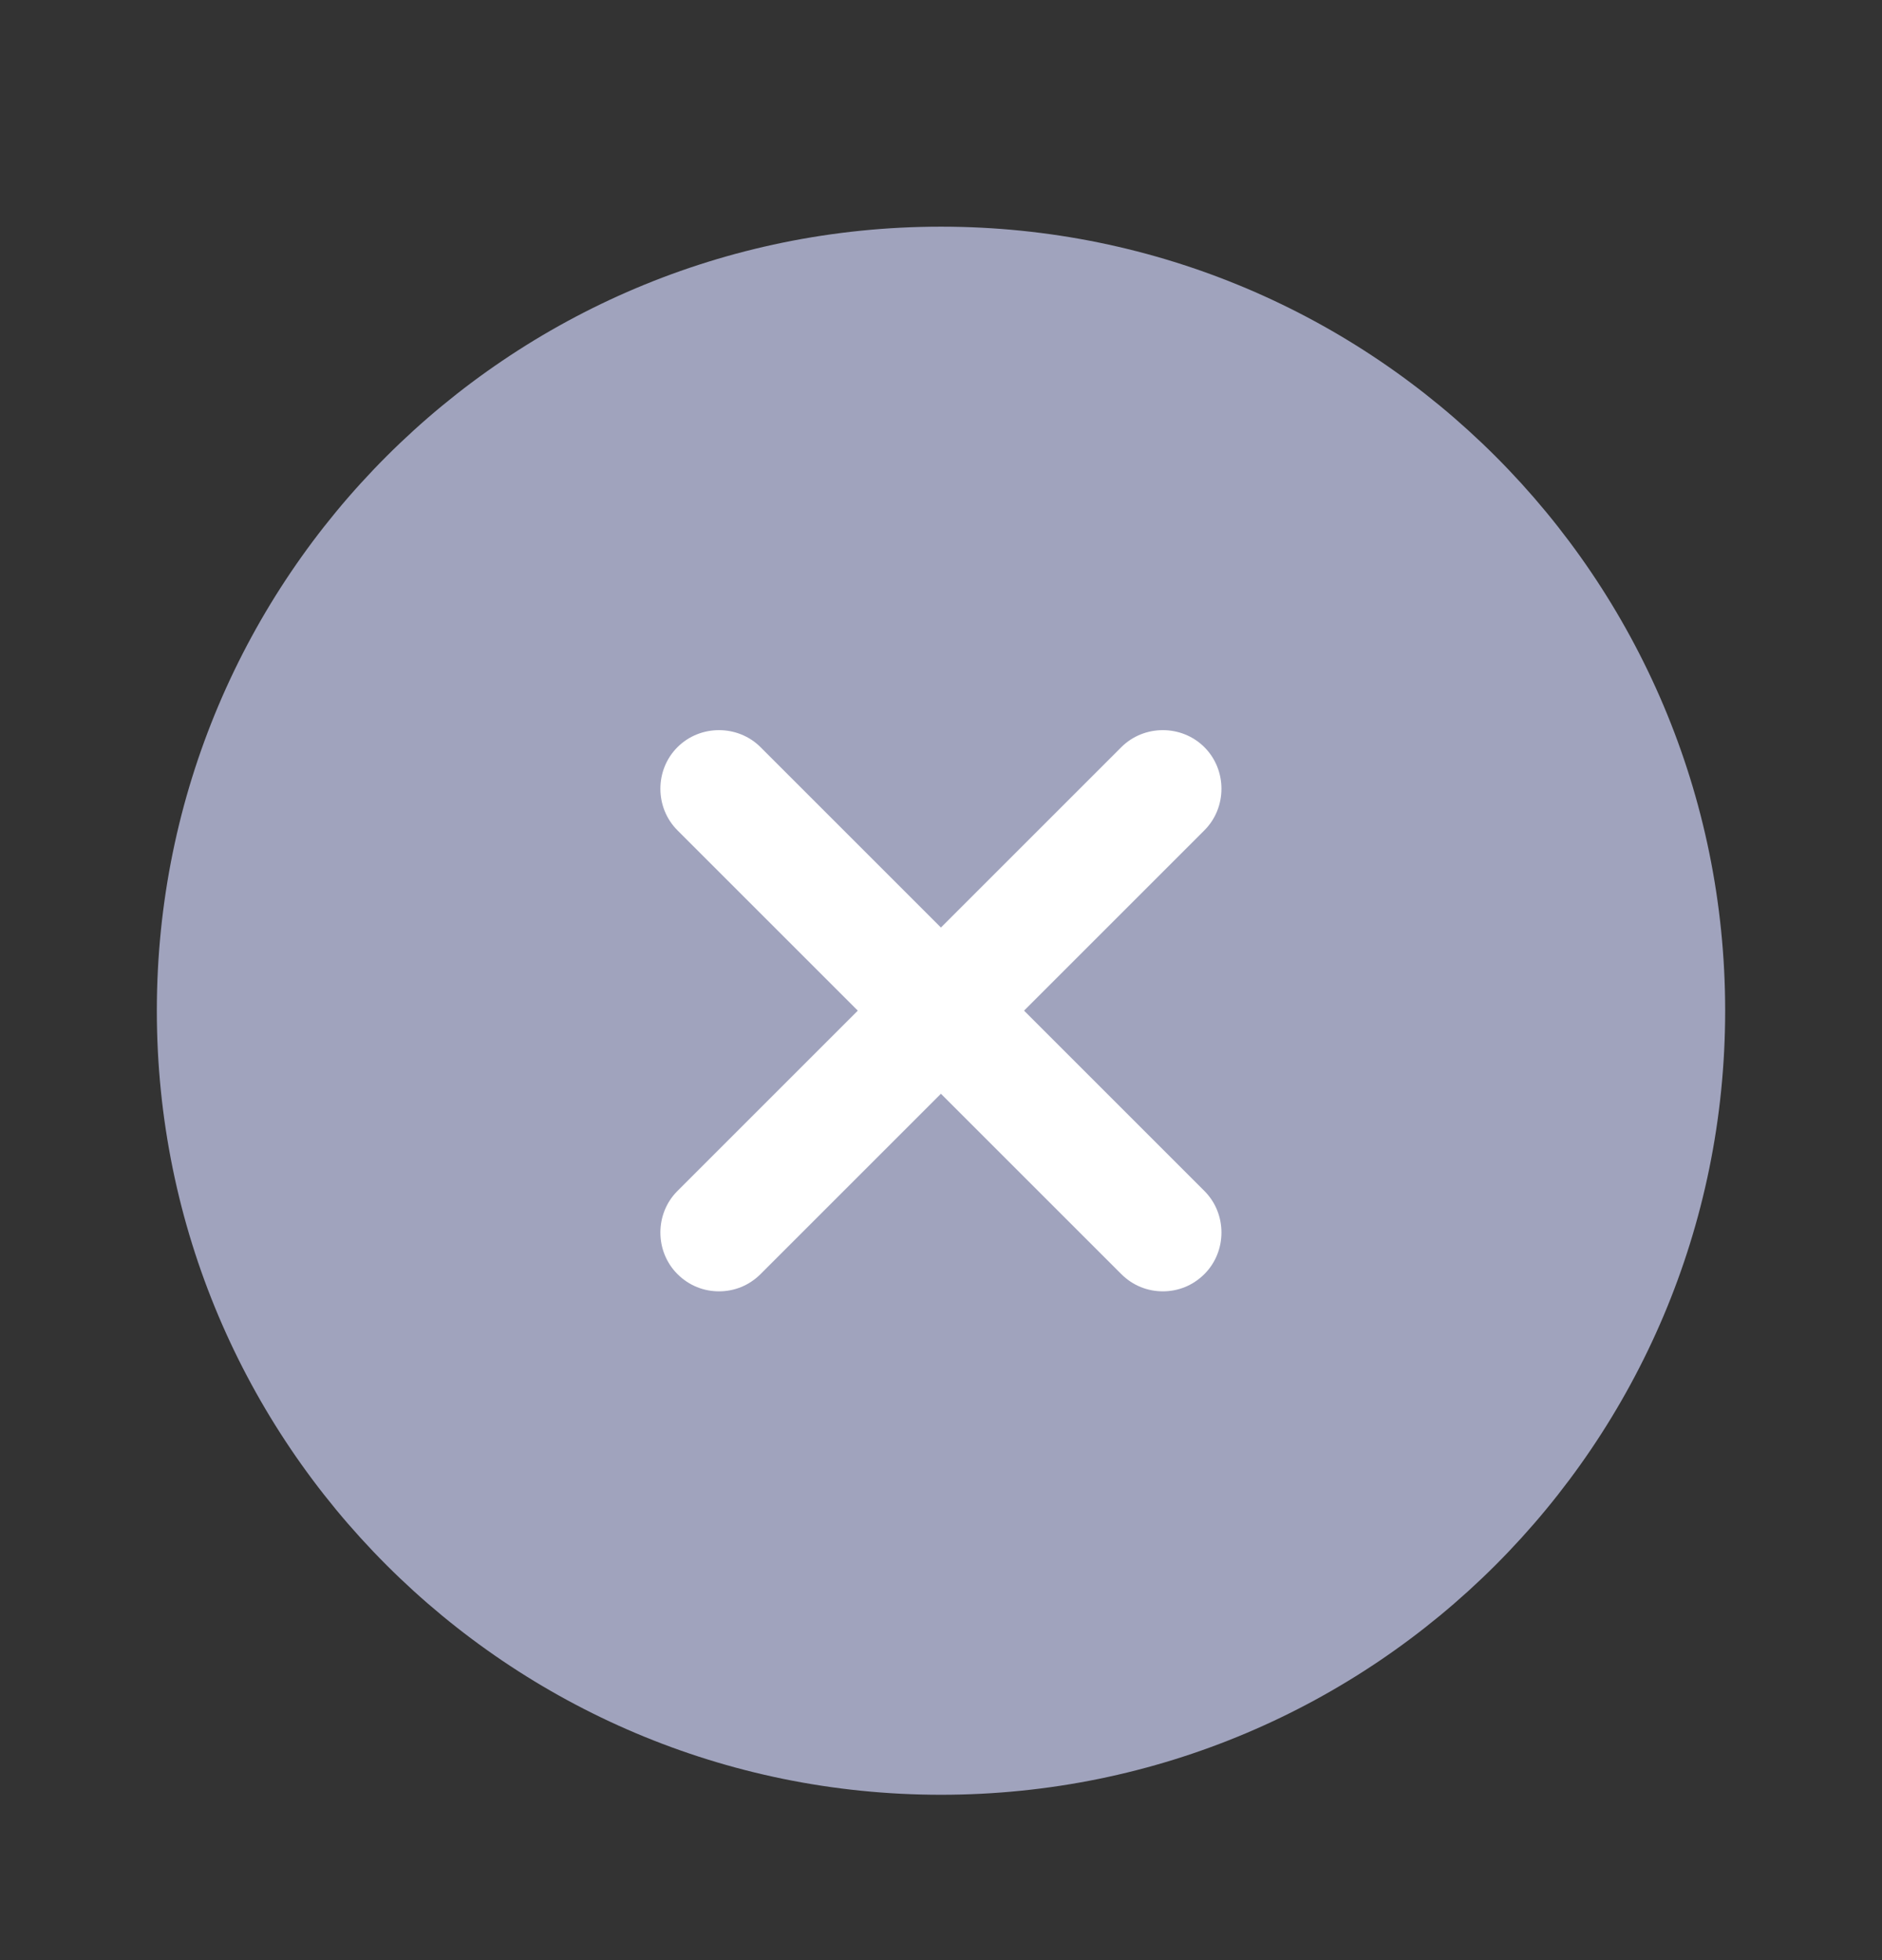 <svg width="24" height="25" viewBox="0 0 24 25" fill="none" xmlns="http://www.w3.org/2000/svg">
<rect x="0" y="0" width="24" height="25" fill="#333333" stroke="none"/>
<path d="M12 22.891C17.523 22.891 22 18.413 22 12.891C22 7.368 17.523 2.891 12 2.891C6.477 2.891 2 7.368 2 12.891C2 18.413 6.477 22.891 12 22.891Z" fill="#A0A3BD"/>
<path d="M13.059 12.89L15.359 10.59C15.649 10.3 15.649 9.82 15.359 9.53C15.069 9.24 14.589 9.24 14.299 9.53L11.999 11.83L9.699 9.53C9.409 9.24 8.929 9.24 8.639 9.53C8.349 9.82 8.349 10.3 8.639 10.59L10.939 12.89L8.639 15.19C8.349 15.48 8.349 15.96 8.639 16.25C8.789 16.4 8.979 16.47 9.169 16.47C9.359 16.47 9.549 16.4 9.699 16.25L11.999 13.95L14.299 16.25C14.449 16.4 14.639 16.47 14.829 16.47C15.019 16.47 15.209 16.4 15.359 16.25C15.649 15.96 15.649 15.48 15.359 15.19L13.059 12.89Z" fill="white"/>
</svg>
